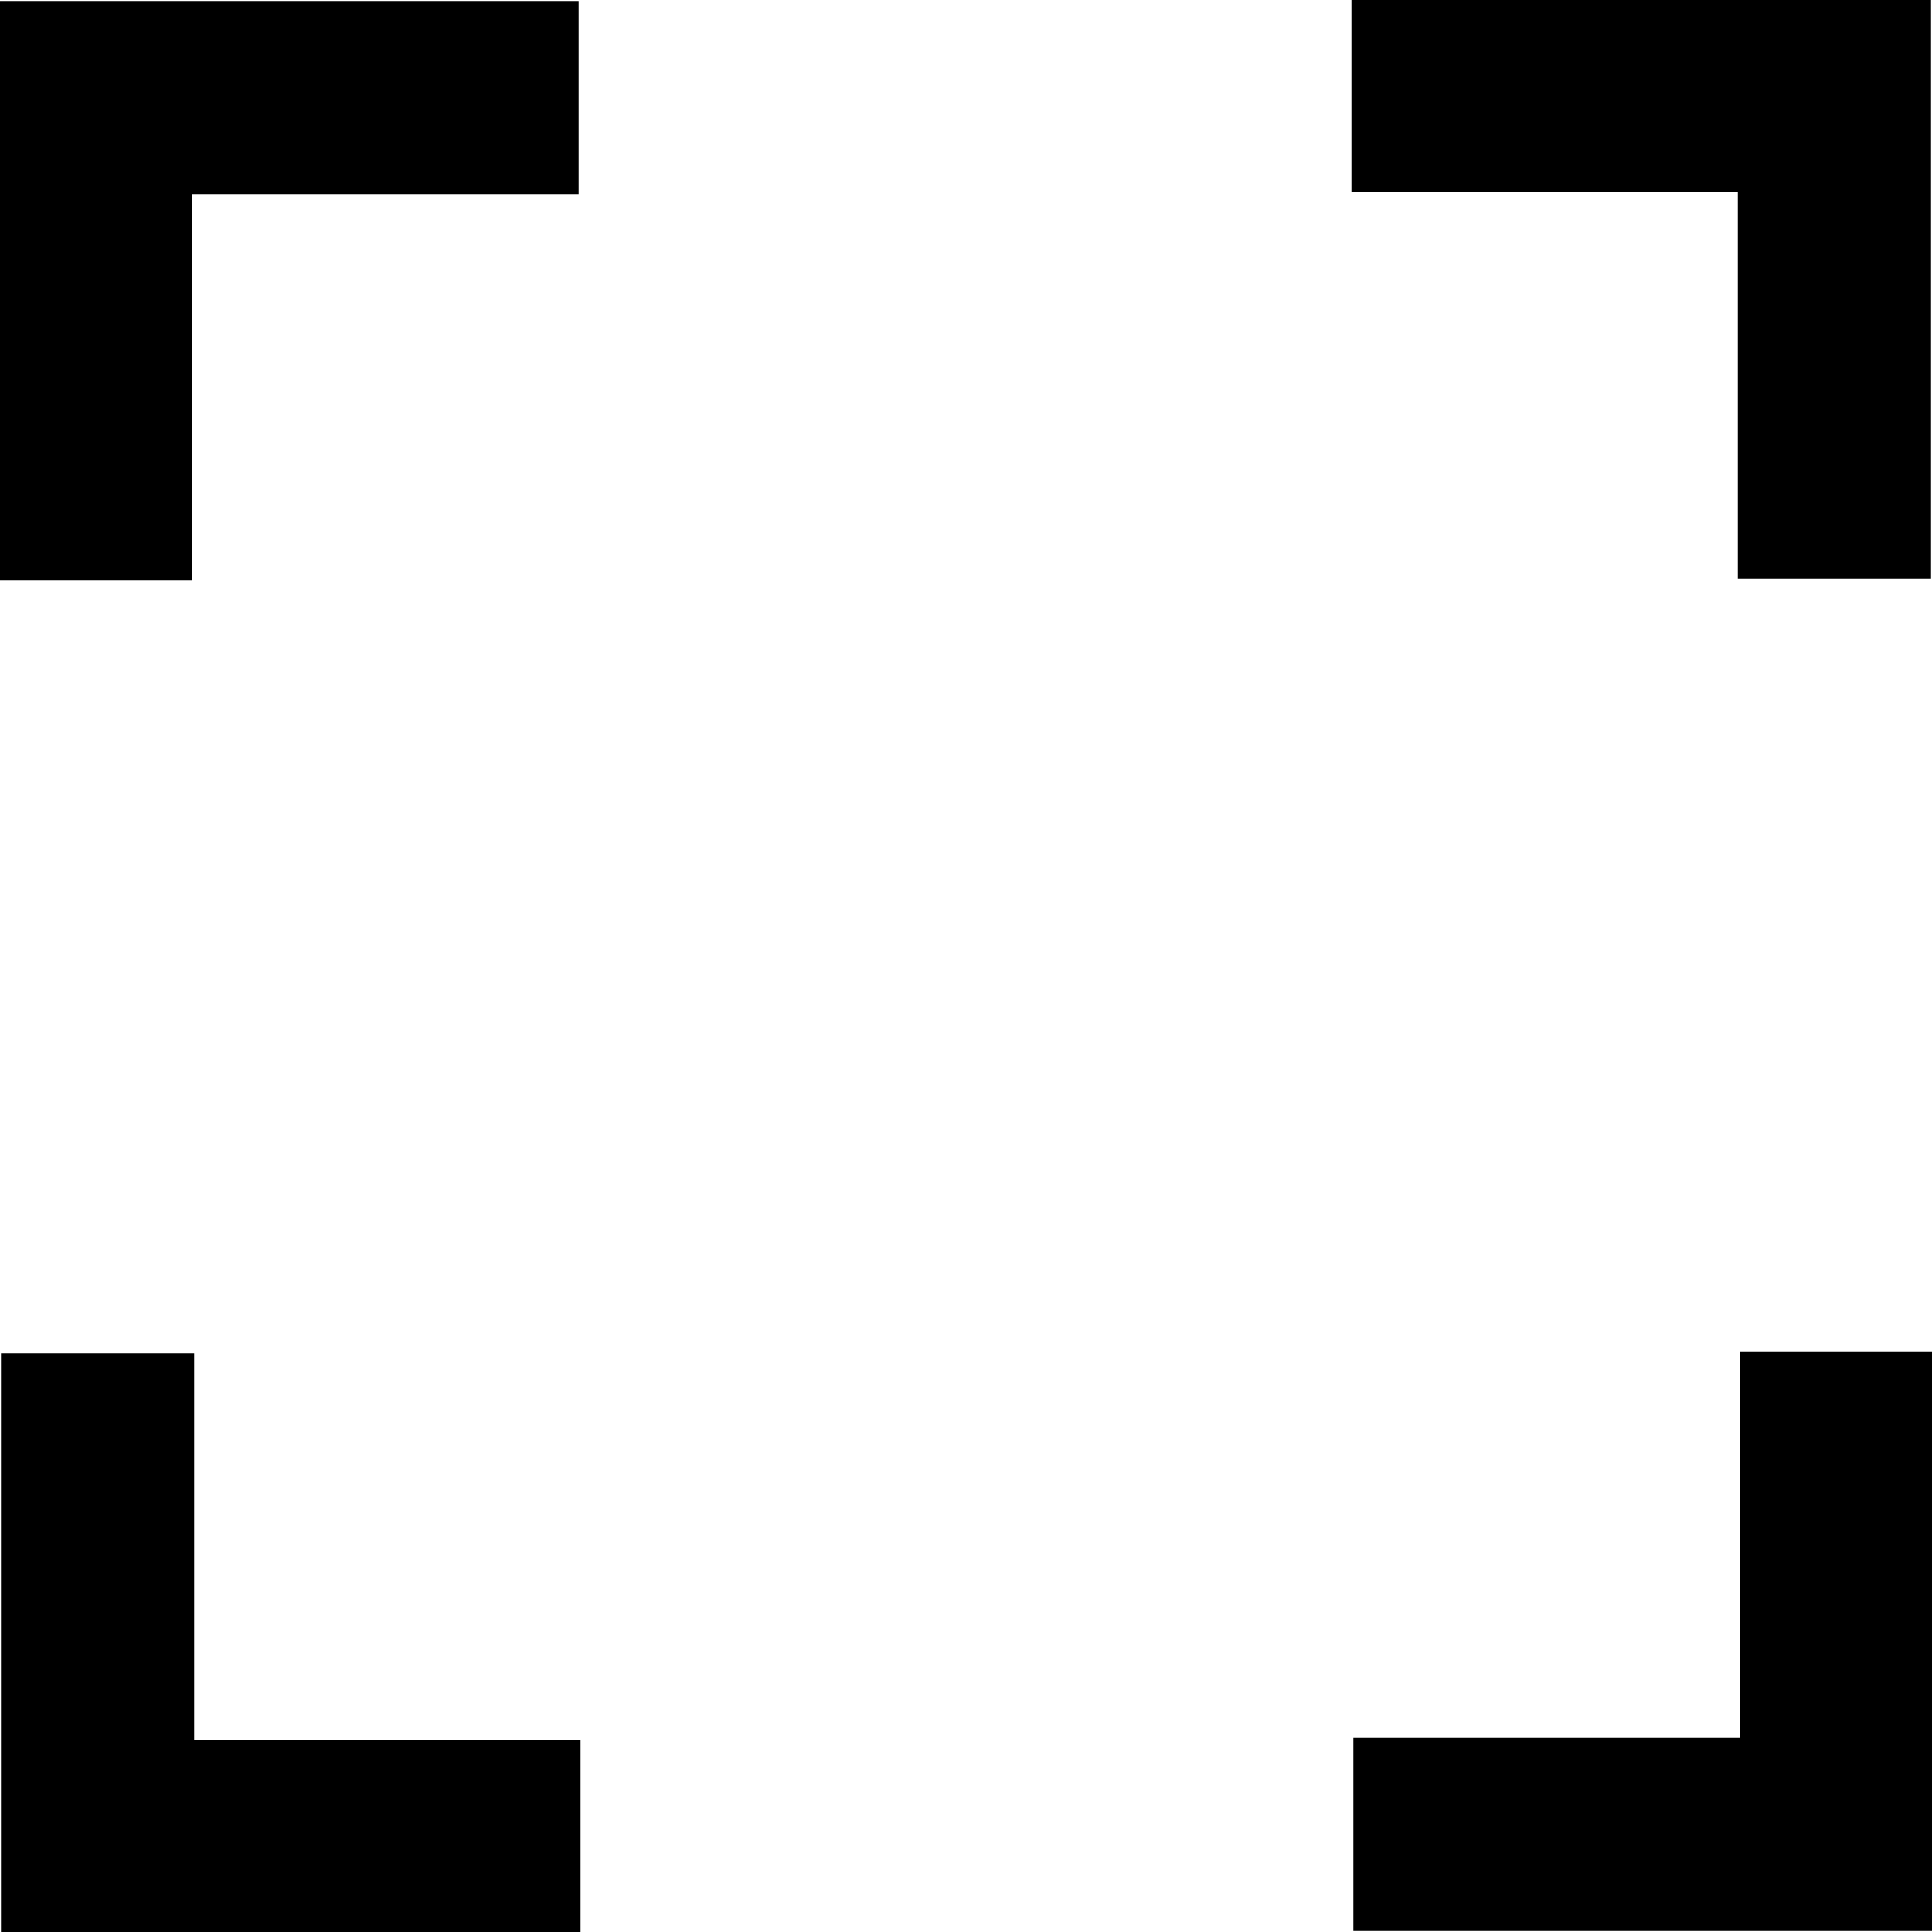 <svg xmlns="http://www.w3.org/2000/svg" viewBox="0 0 20 20" width="20" height="20">
	<path class="shp0" d="M0.01 14.01L2.01 14.01L2.01 20.01L0.01 20.01L0.01 14.01ZM0.01 18.01L6.01 18.01L6.01 20.01L0.01 20.01L0.01 18.01ZM5.99 0.01L5.99 2.01L-0.01 2.01L-0.01 0.01L5.99 0.01ZM1.99 0.01L1.99 6.01L-0.01 6.01L-0.01 0.01L1.99 0.01ZM19.99 5.99L17.99 5.99L17.99 -0.01L19.99 -0.01L19.99 5.99ZM19.99 1.99L13.99 1.99L13.99 -0.01L19.99 -0.01L19.99 1.99ZM14.01 19.99L14.01 17.99L20.01 17.99L20.01 19.99L14.01 19.99ZM18.01 19.99L18.01 13.99L20.01 13.99L20.01 19.99L18.01 19.99Z" />
</svg>